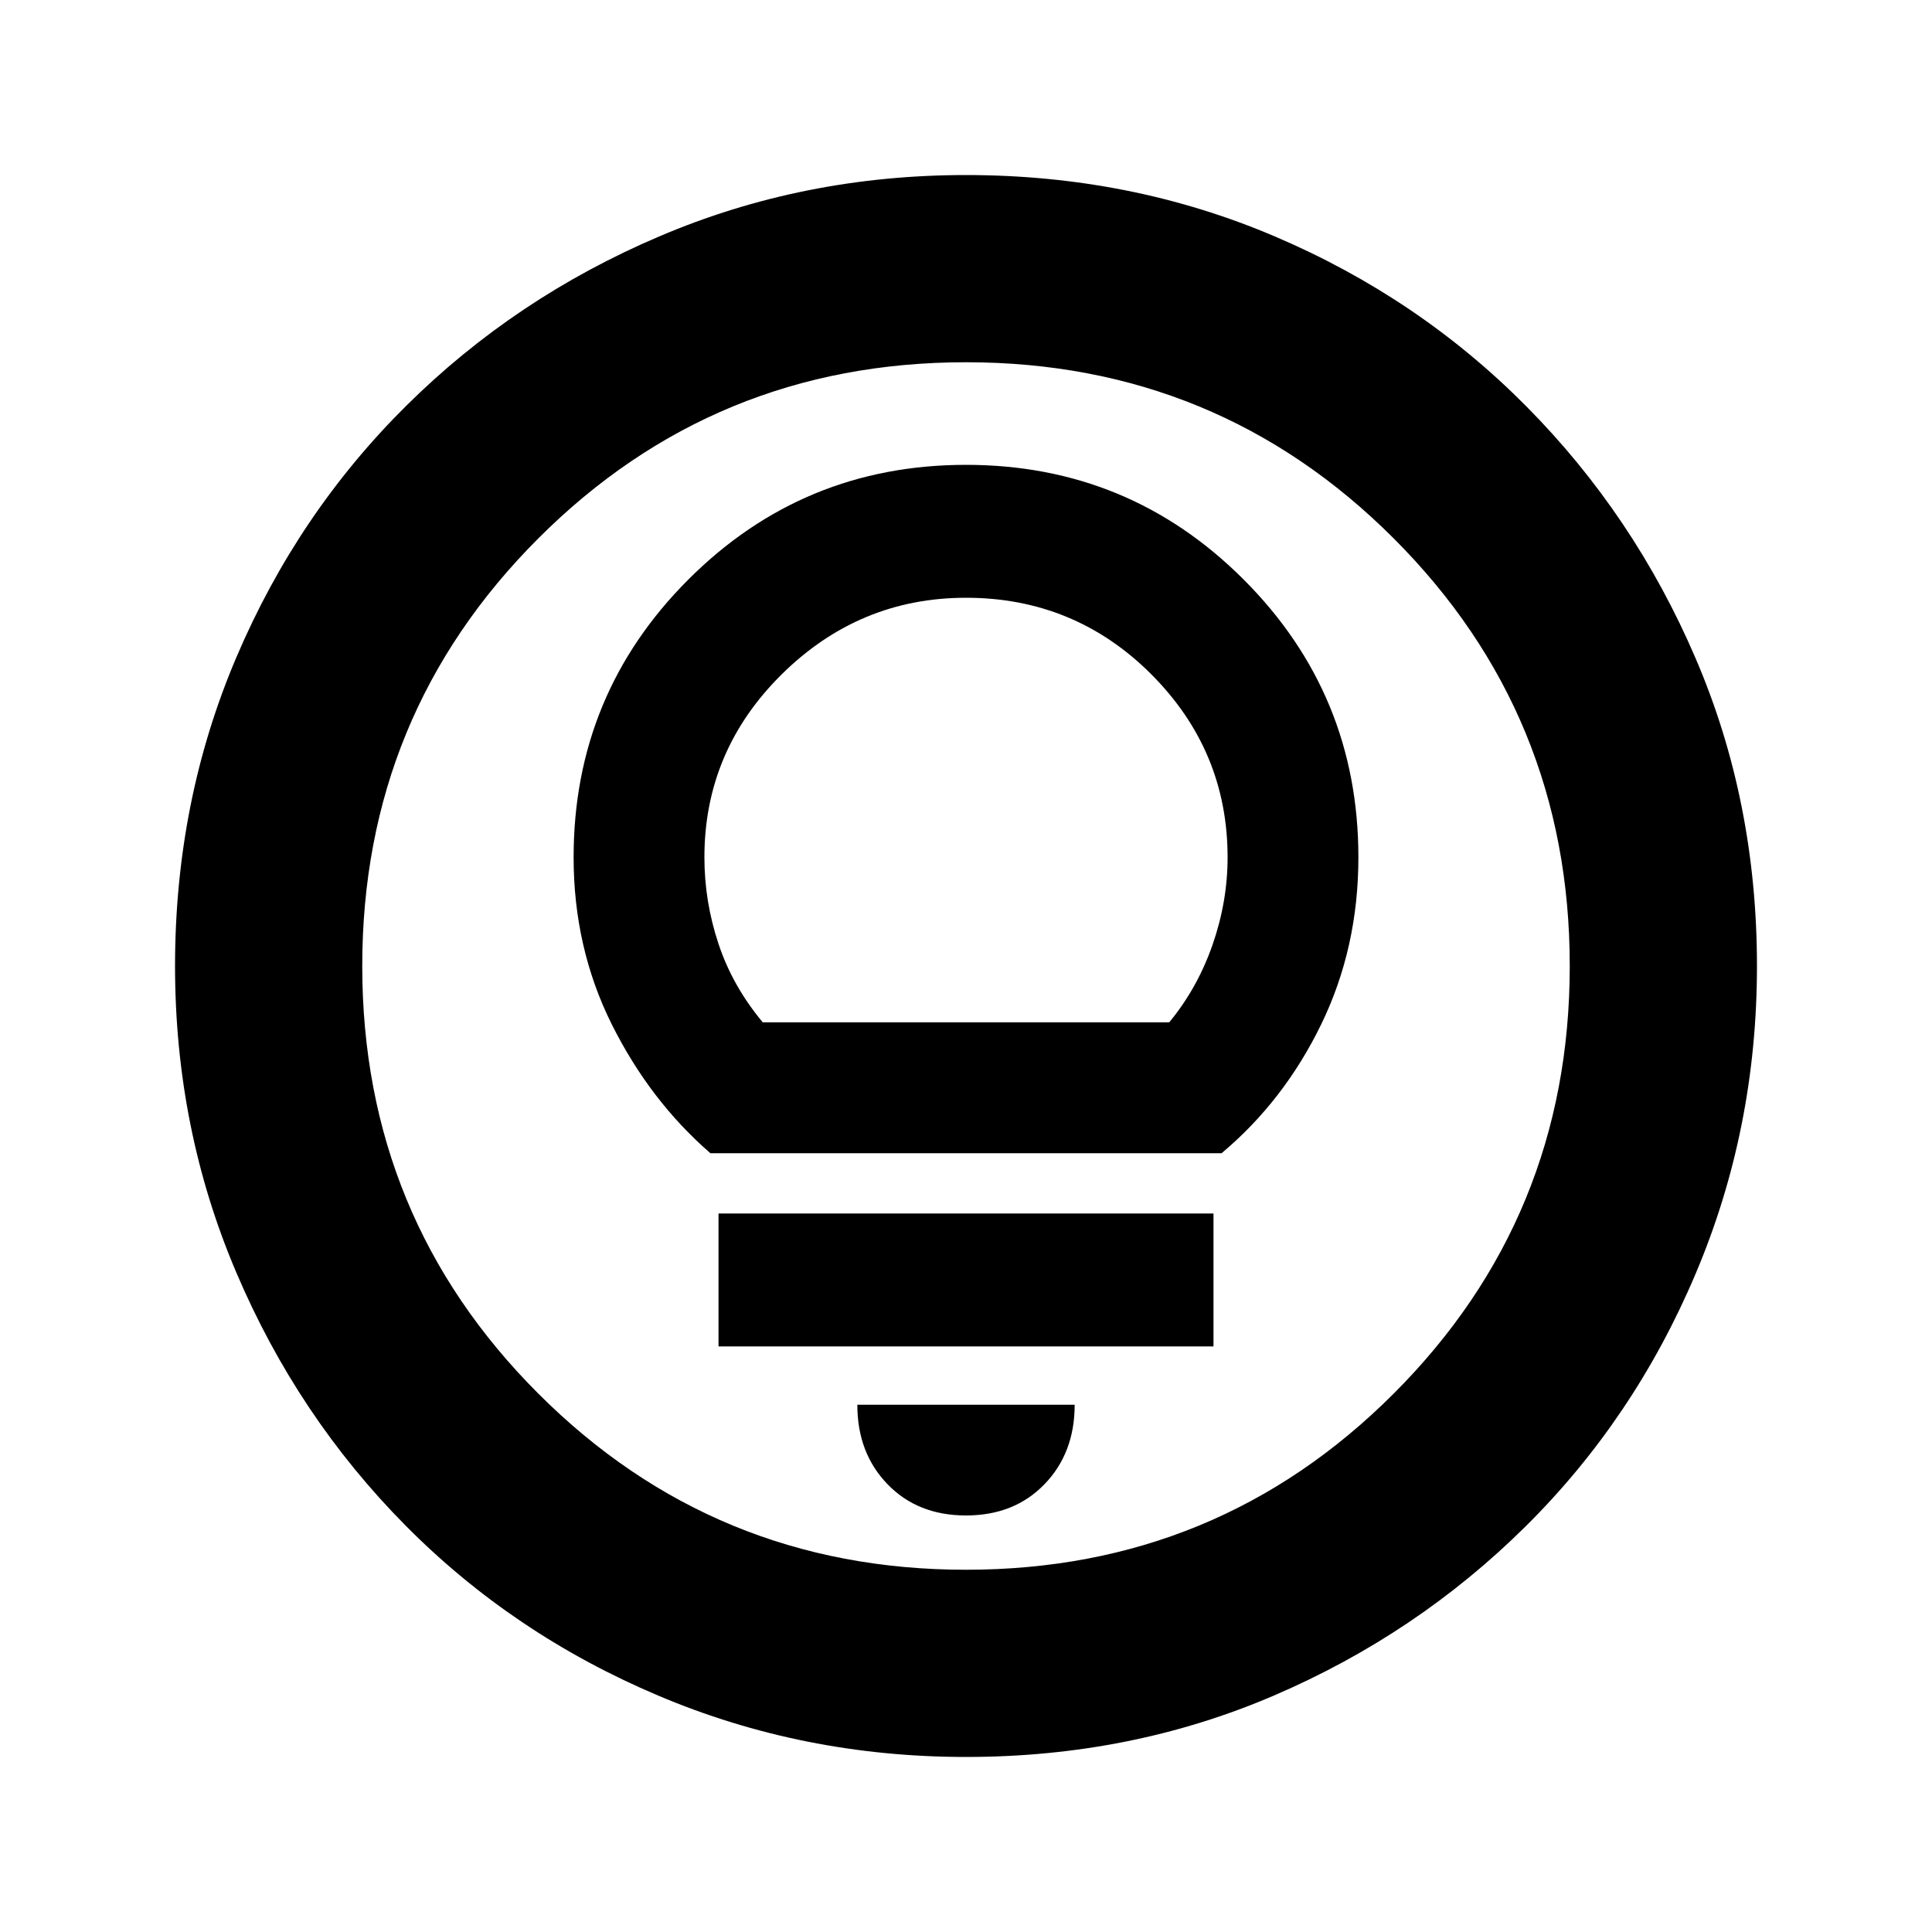 <svg xmlns="http://www.w3.org/2000/svg" height="20" width="20"><path d="M10 15.688q.5 0 .812-.323.313-.323.313-.823h-2.25q0 .5.313.823.312.323.812.323Zm-2.562-1.75h5.124v-1.376H7.438Zm-.084-2h5.292q.646-.542 1.031-1.334.385-.792.385-1.729 0-1.687-1.187-2.875T10 4.812Q8.312 4.812 7.125 6T5.938 8.875q0 .937.395 1.729.396.792 1.021 1.334Zm.542-1.355q-.313-.375-.458-.812-.146-.438-.146-.896 0-1.104.802-1.896.802-.791 1.906-.791 1.125 0 1.917.791.791.792.791 1.896 0 .458-.156.906t-.448.802ZM10 18.188q-1.688 0-3.188-.636-1.5-.635-2.614-1.76-1.115-1.125-1.75-2.615-.636-1.489-.636-3.177 0-1.708.636-3.198.635-1.49 1.76-2.604 1.125-1.115 2.615-1.75Q8.312 1.812 10 1.812q1.708 0 3.198.636 1.49.635 2.604 1.76 1.115 1.125 1.75 2.605.636 1.479.636 3.187 0 1.688-.636 3.188-.635 1.5-1.76 2.614-1.125 1.115-2.604 1.75-1.48.636-3.188.636Zm0-1.938q2.604 0 4.427-1.823Q16.25 12.604 16.25 10q0-2.604-1.823-4.427Q12.604 3.75 10 3.75q-2.604 0-4.427 1.823Q3.75 7.396 3.75 10q0 2.604 1.823 4.427Q7.396 16.25 10 16.25ZM10 10Z"/></svg>